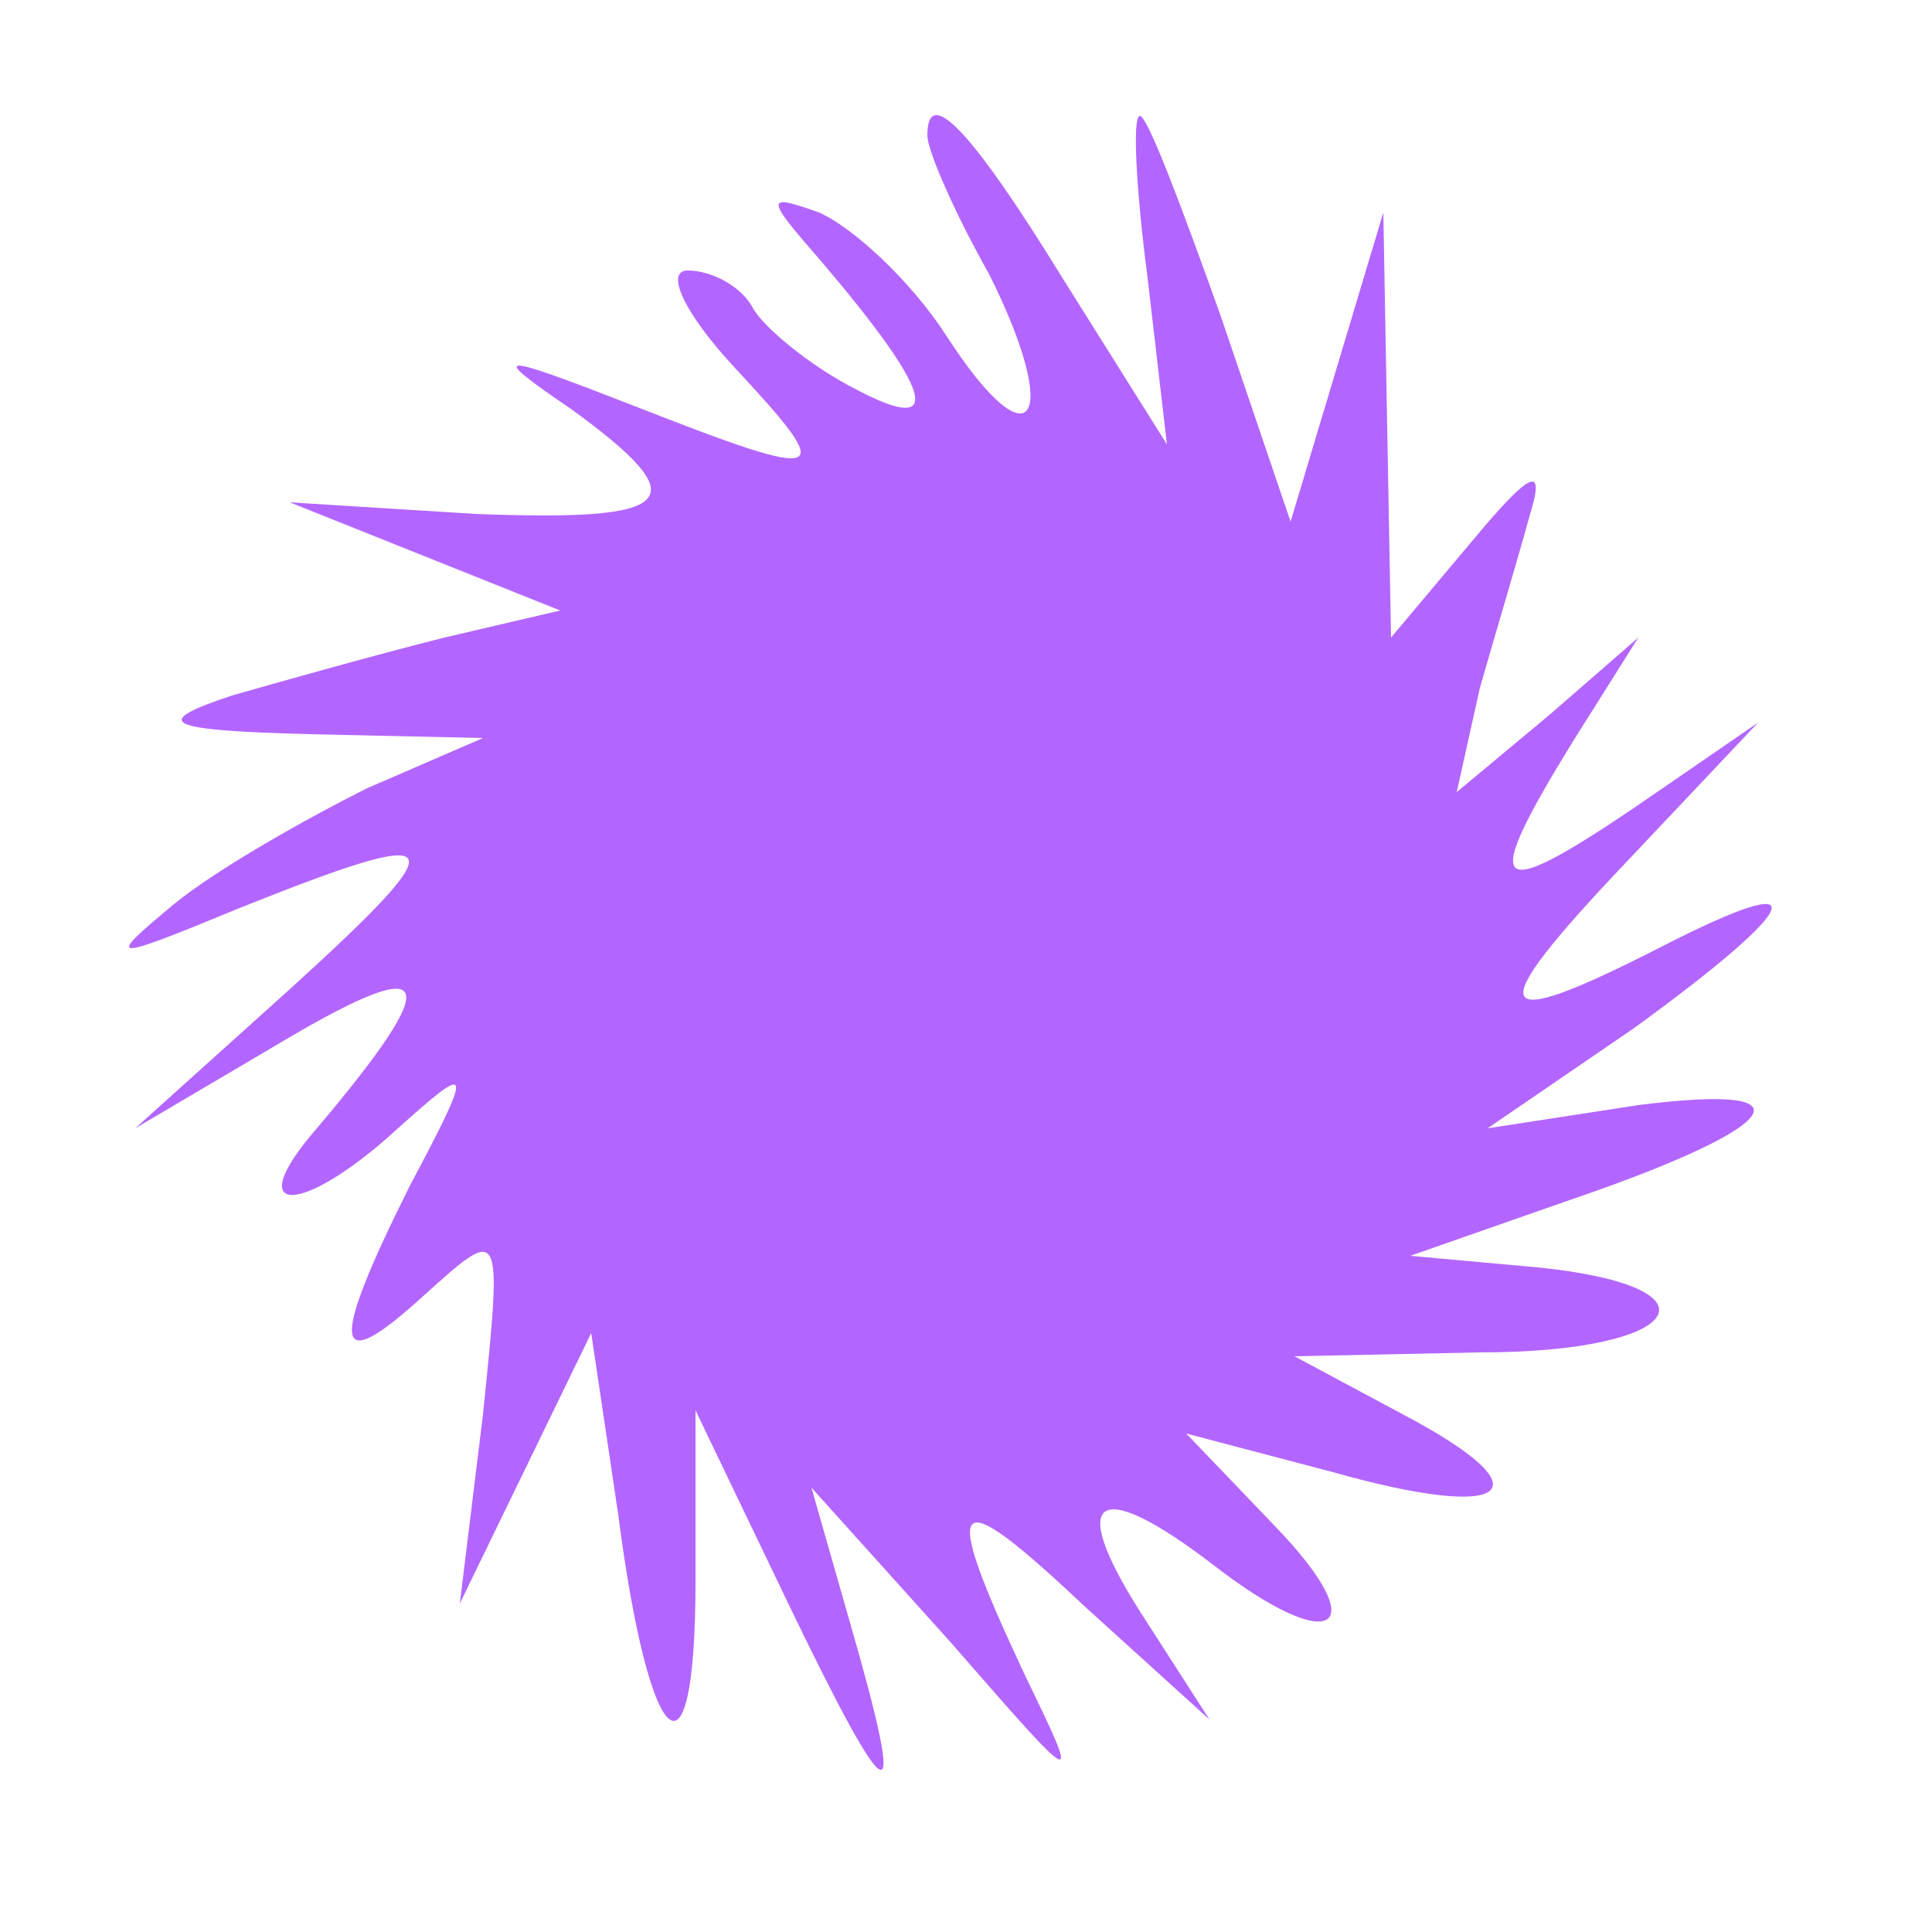 <?xml version="1.0" standalone="no"?>
<!DOCTYPE svg PUBLIC "-//W3C//DTD SVG 20010904//EN"
 "http://www.w3.org/TR/2001/REC-SVG-20010904/DTD/svg10.dtd">
<svg version="1.0" xmlns="http://www.w3.org/2000/svg"
 width="50pt" height="50pt" viewBox="0 0 50 50"
 preserveAspectRatio="xMidYMid meet">
<g transform="translate(0,50) scale(0.1,-0.1)"
fill="#b366ff" stroke="none">
<path d="M240 465 c0 -4 7 -20 16 -36 19 -38 11 -50 -11 -16 -9 14 -24 28 -33
32 -14 5 -14 4 0 -12 29 -34 33 -46 10 -34 -12 6 -24 16 -27 21 -3 6 -11 10
-17 10 -6 0 -1 -11 12 -25 27 -29 25 -30 -26 -10 -36 14 -38 14 -16 -1 33 -24
27 -29 -25 -27 l-48 3 35 -14 35 -14 -30 -7 c-16 -4 -41 -11 -55 -15 -21 -7
-18 -9 20 -10 l45 -1 -30 -13 c-16 -8 -39 -21 -50 -30 -18 -15 -17 -15 17 -1
55 22 57 19 13 -21 l-40 -36 39 23 c39 23 41 16 8 -23 -20 -23 -4 -23 21 0 19
17 20 17 3 -15 -21 -42 -20 -50 4 -28 20 18 20 18 15 -31 l-6 -49 17 35 17 35
7 -47 c8 -62 20 -73 20 -17 l0 44 24 -50 c27 -56 31 -57 16 -5 l-10 35 36 -40
c34 -39 34 -39 19 -8 -22 47 -19 50 16 17 l32 -29 -18 28 c-19 30 -11 35 19
12 31 -24 42 -17 16 10 l-23 24 38 -10 c46 -13 56 -5 18 15 l-28 15 48 1 c53
0 64 17 15 22 l-33 3 40 14 c56 19 66 31 19 25 l-39 -6 38 26 c44 32 48 42 7
21 -45 -23 -47 -18 -9 22 l34 36 -32 -22 c-37 -25 -40 -22 -16 17 l17 27 -23
-20 -24 -20 6 27 c4 14 10 34 13 45 4 13 0 11 -15 -7 l-21 -25 -1 55 -1 55
-12 -40 -12 -40 -18 53 c-10 28 -19 52 -21 52 -2 0 -1 -19 2 -42 l5 -43 -27
43 c-24 39 -35 50 -35 37z"/>
</g>
</svg>
